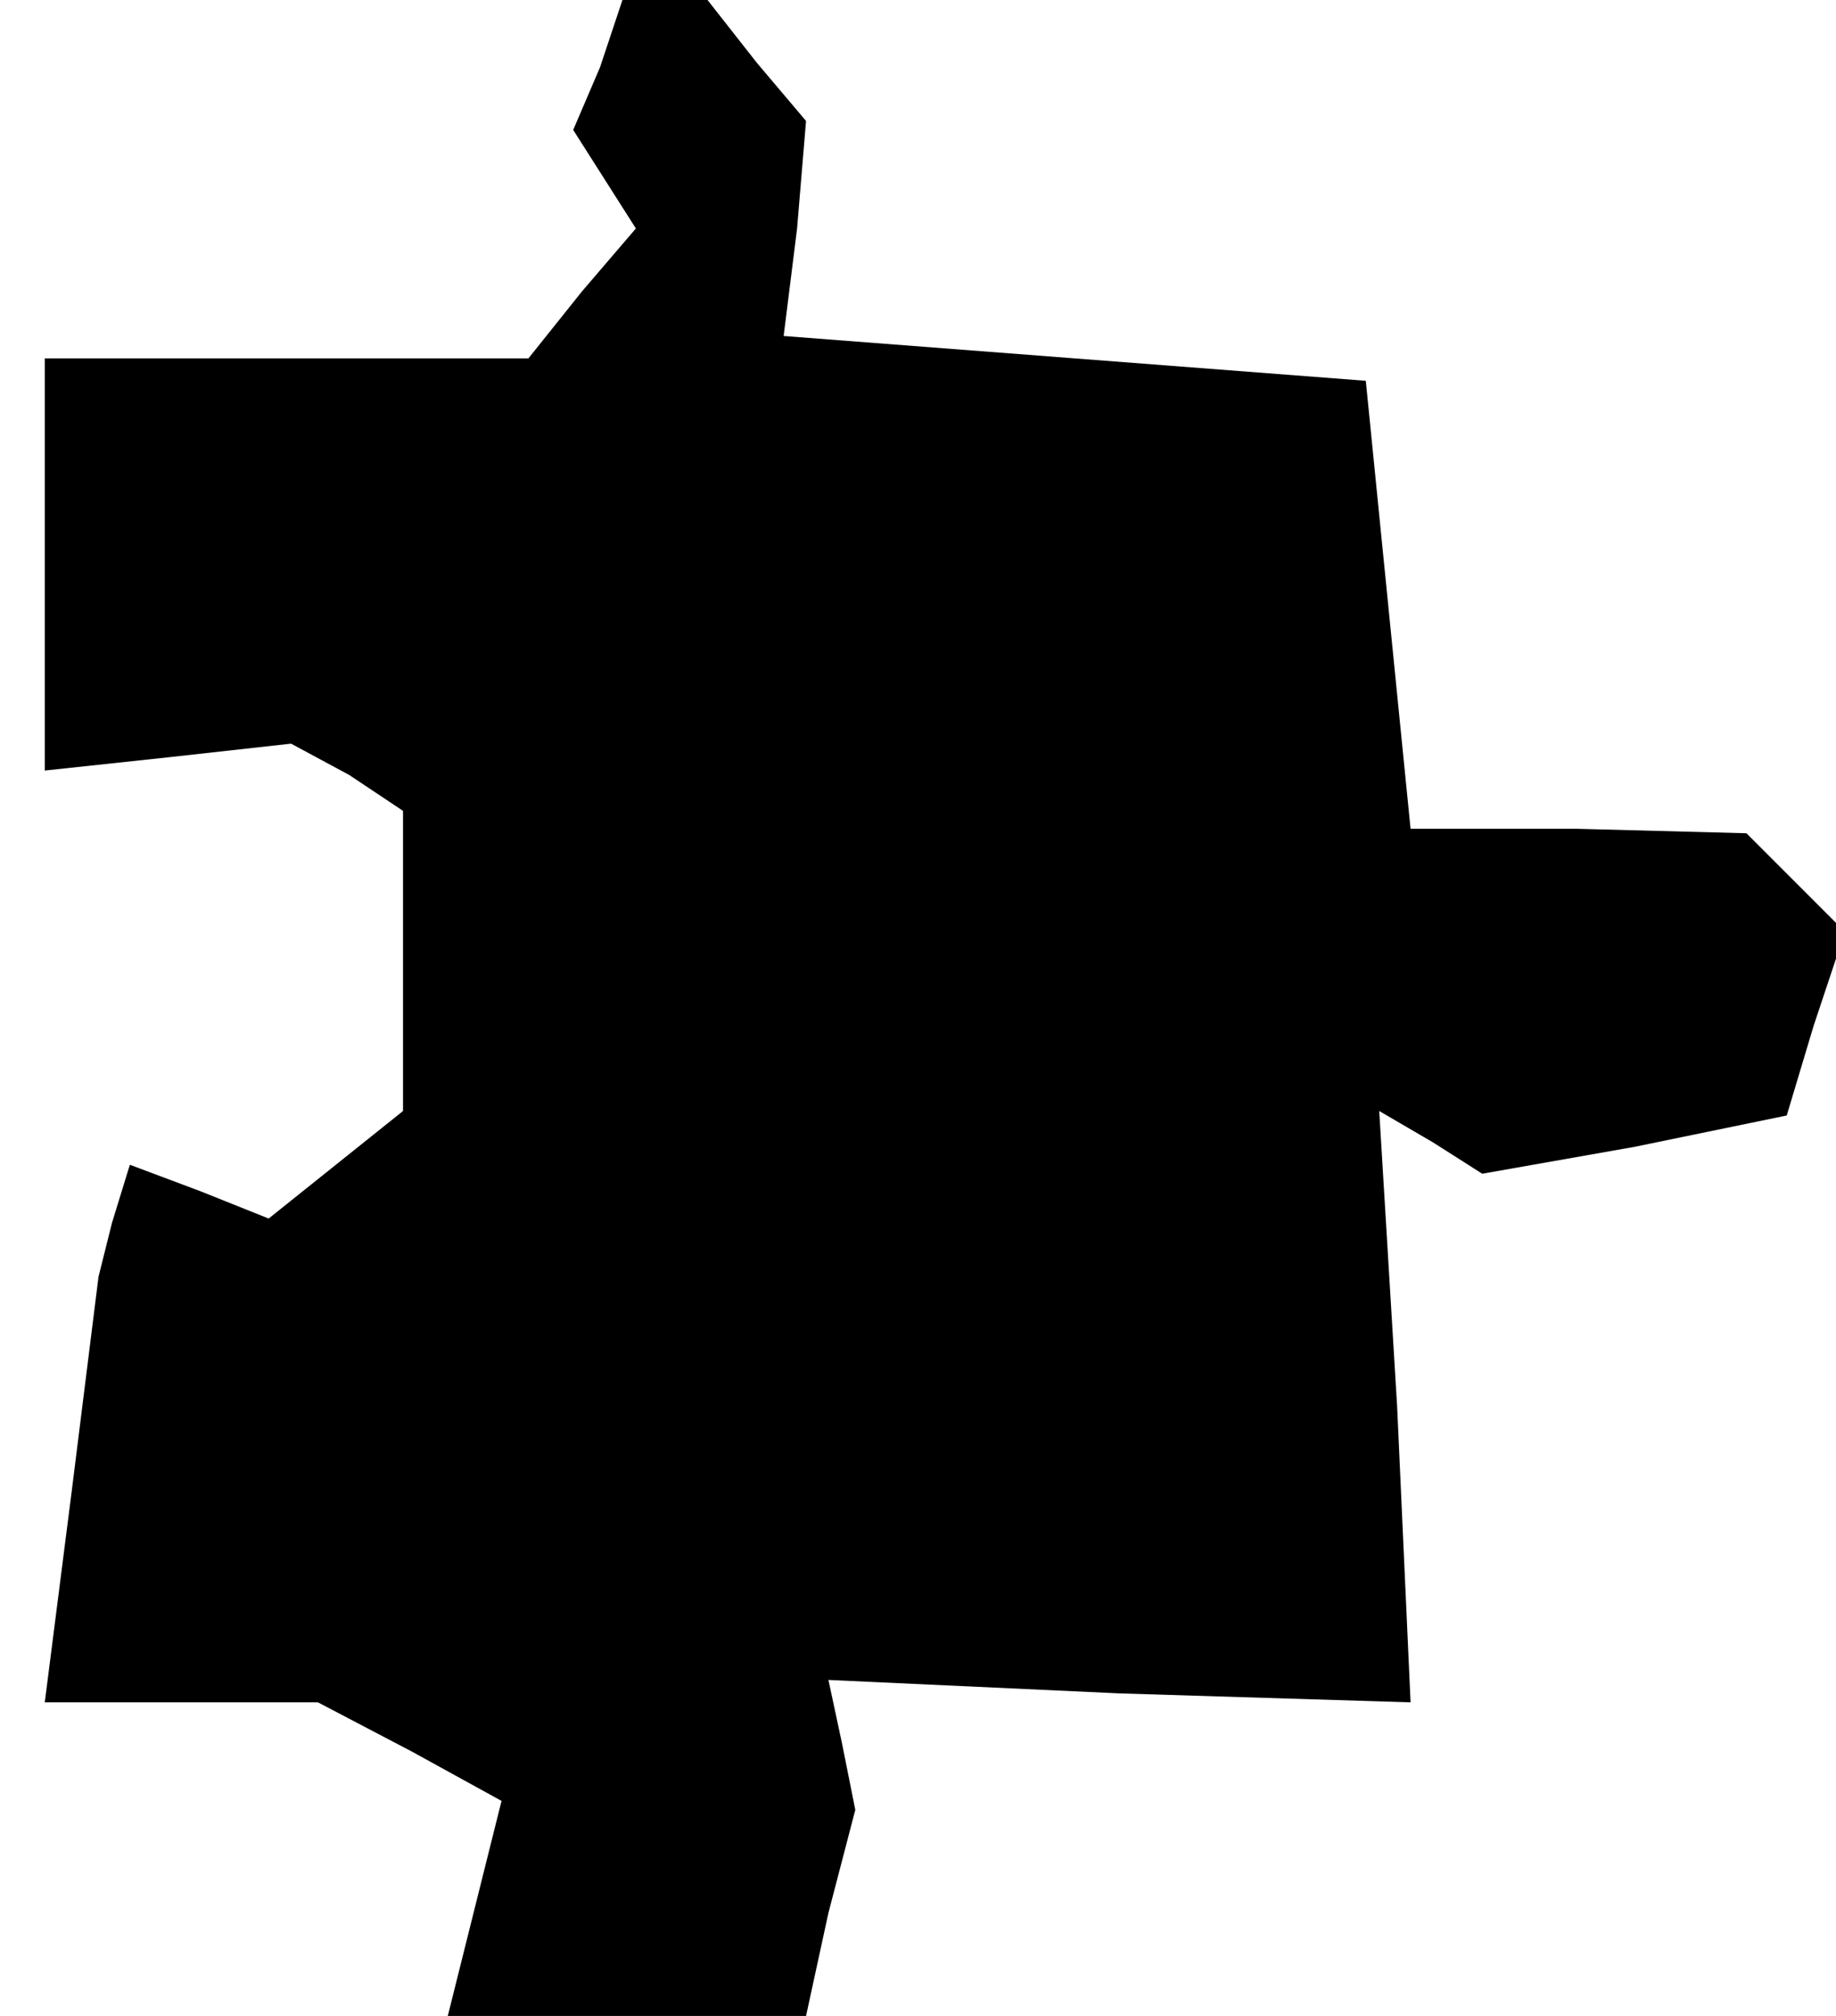 <?xml version="1.0" standalone="no"?>
<!DOCTYPE svg PUBLIC "-//W3C//DTD SVG 20010904//EN"
 "http://www.w3.org/TR/2001/REC-SVG-20010904/DTD/svg10.dtd">
<svg version="1.0" xmlns="http://www.w3.org/2000/svg"
 width="41pt" height="45pt" viewBox="0 0 41 45"
 preserveAspectRatio="xMidYMid meet">
<g transform="translate(0,45) scale(0.1,-0.1)"
fill="#000000" stroke="none">
<path d="M134 435 l-6 -14 7 -11 7 -11 -12 -14 -12 -15 -54 0 -54 0 0 -46 0
-46 28 3 27 3 13 -7 12 -8 0 -33 0 -34 -15 -12 -15 -12 -15 6 -16 6 -4 -13 -3
-12 -6 -48 -6 -47 31 0 30 0 21 -11 20 -11 -6 -24 -6 -24 40 0 40 0 5 23 6 23
-3 15 -3 14 65 -3 65 -2 -3 66 -4 66 12 -7 11 -7 34 6 34 7 6 20 7 21 -11 11
-11 11 -38 1 -37 0 -5 50 -5 50 -65 5 -65 5 3 24 2 24 -11 13 -11 14 -10 0 -9
0 -5 -15z"/>
</g>
</svg>
